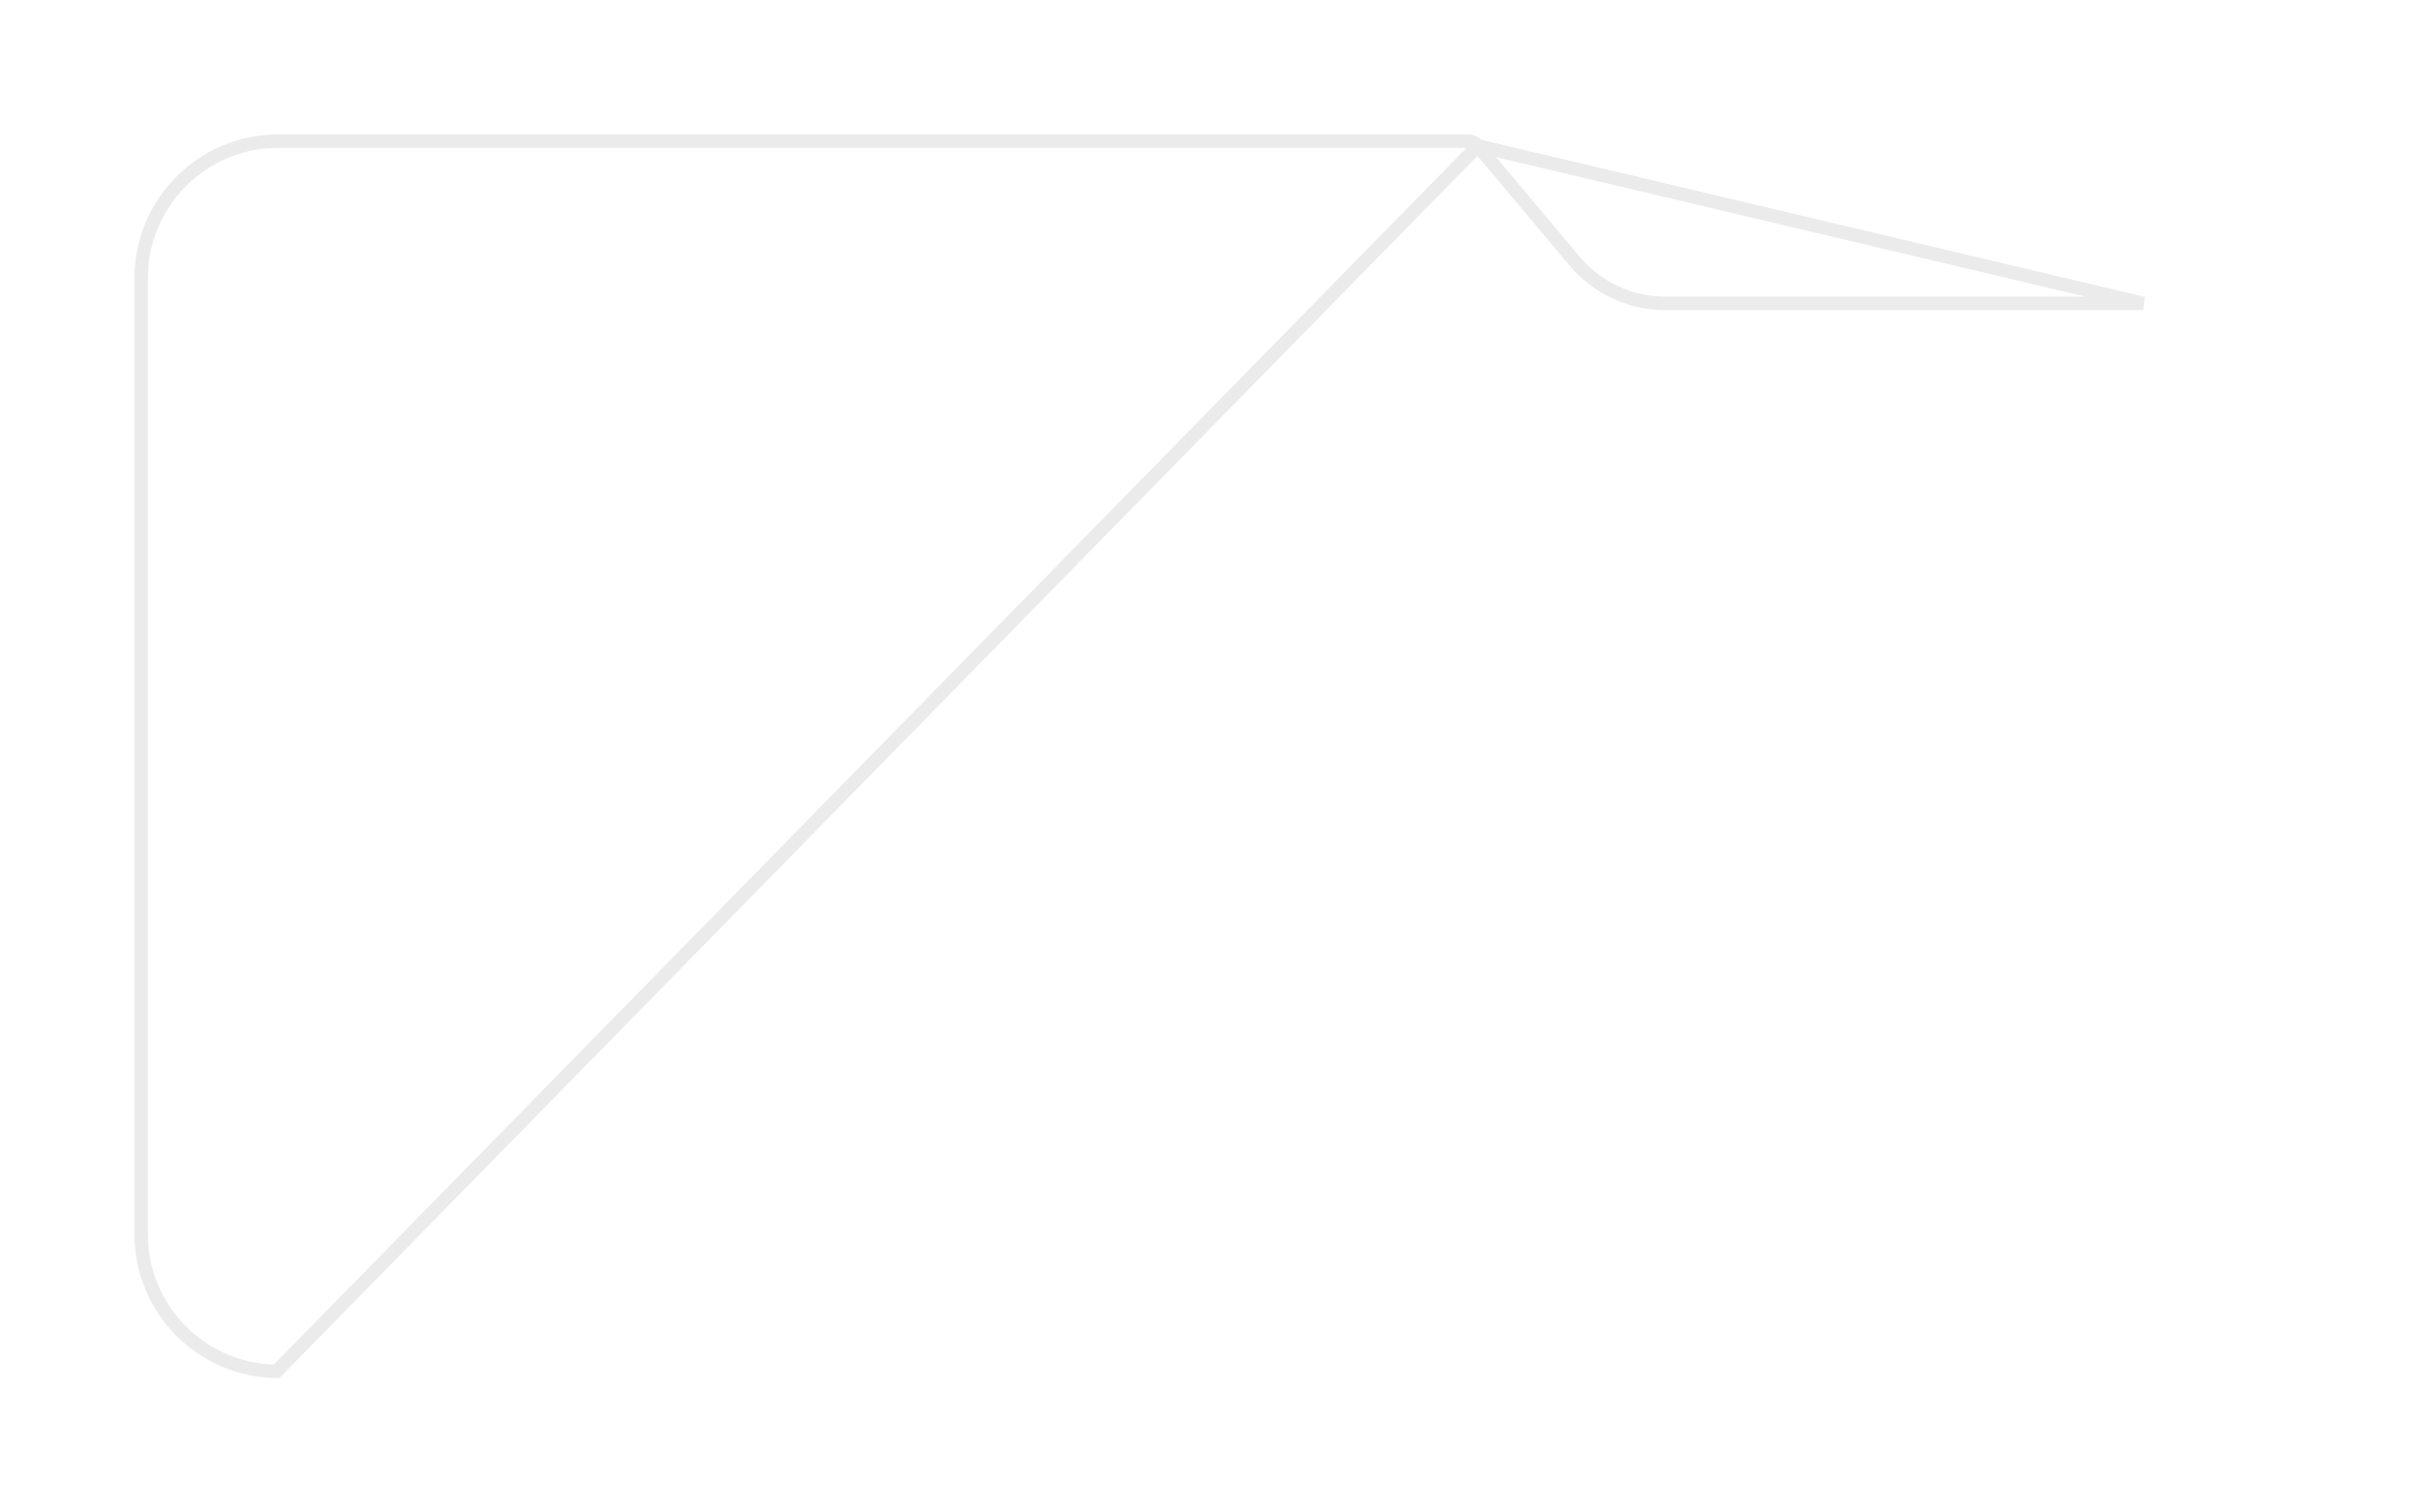 <svg width="216" height="135" viewBox="0 0 216 135" fill="none" xmlns="http://www.w3.org/2000/svg">
<g filter="url(#filter0_d_2236_496)">
<path d="M191.315 14.483H148.654C145.7 14.483 142.896 13.177 140.996 10.914L132.366 0.636C132.019 0.218 131.499 -0.016 130.956 0.001H24.685C17.653 0.071 11.992 5.803 12 12.846V98.169C12 105.206 17.659 110.93 24.685 111H191.315C198.341 110.93 204 105.206 204 98.169V27.314C204 20.278 198.341 14.553 191.315 14.483Z" fill="white"/>
<path d="M131.906 1.022L131.904 1.019C131.675 0.744 131.332 0.589 130.975 0.601L130.966 0.601H130.956H24.688C17.988 0.669 12.592 6.132 12.6 12.845L12.6 12.846L12.6 98.169C12.6 104.877 17.993 110.332 24.688 110.4L131.906 1.022ZM131.906 1.022L140.537 11.3C142.551 13.698 145.522 15.084 148.654 15.084H191.312L131.906 1.022Z" stroke="#353A40" stroke-opacity="0.1" stroke-width="1.2"/>
</g>
<defs>
<filter id="filter0_d_2236_496" x="0" y="0" width="216" height="135" filterUnits="userSpaceOnUse" color-interpolation-filters="sRGB">
<feFlood flood-opacity="0" result="BackgroundImageFix"/>
<feColorMatrix in="SourceAlpha" type="matrix" values="0 0 0 0 0 0 0 0 0 0 0 0 0 0 0 0 0 0 127 0" result="hardAlpha"/>
<feOffset dy="12"/>
<feGaussianBlur stdDeviation="6"/>
<feComposite in2="hardAlpha" operator="out"/>
<feColorMatrix type="matrix" values="0 0 0 0 0.055 0 0 0 0 0.468 0 0 0 0 0.912 0 0 0 0.2 0"/>
<feBlend mode="normal" in2="BackgroundImageFix" result="effect1_dropShadow_2236_496"/>
<feBlend mode="normal" in="SourceGraphic" in2="effect1_dropShadow_2236_496" result="shape"/>
</filter>
</defs>
</svg>
